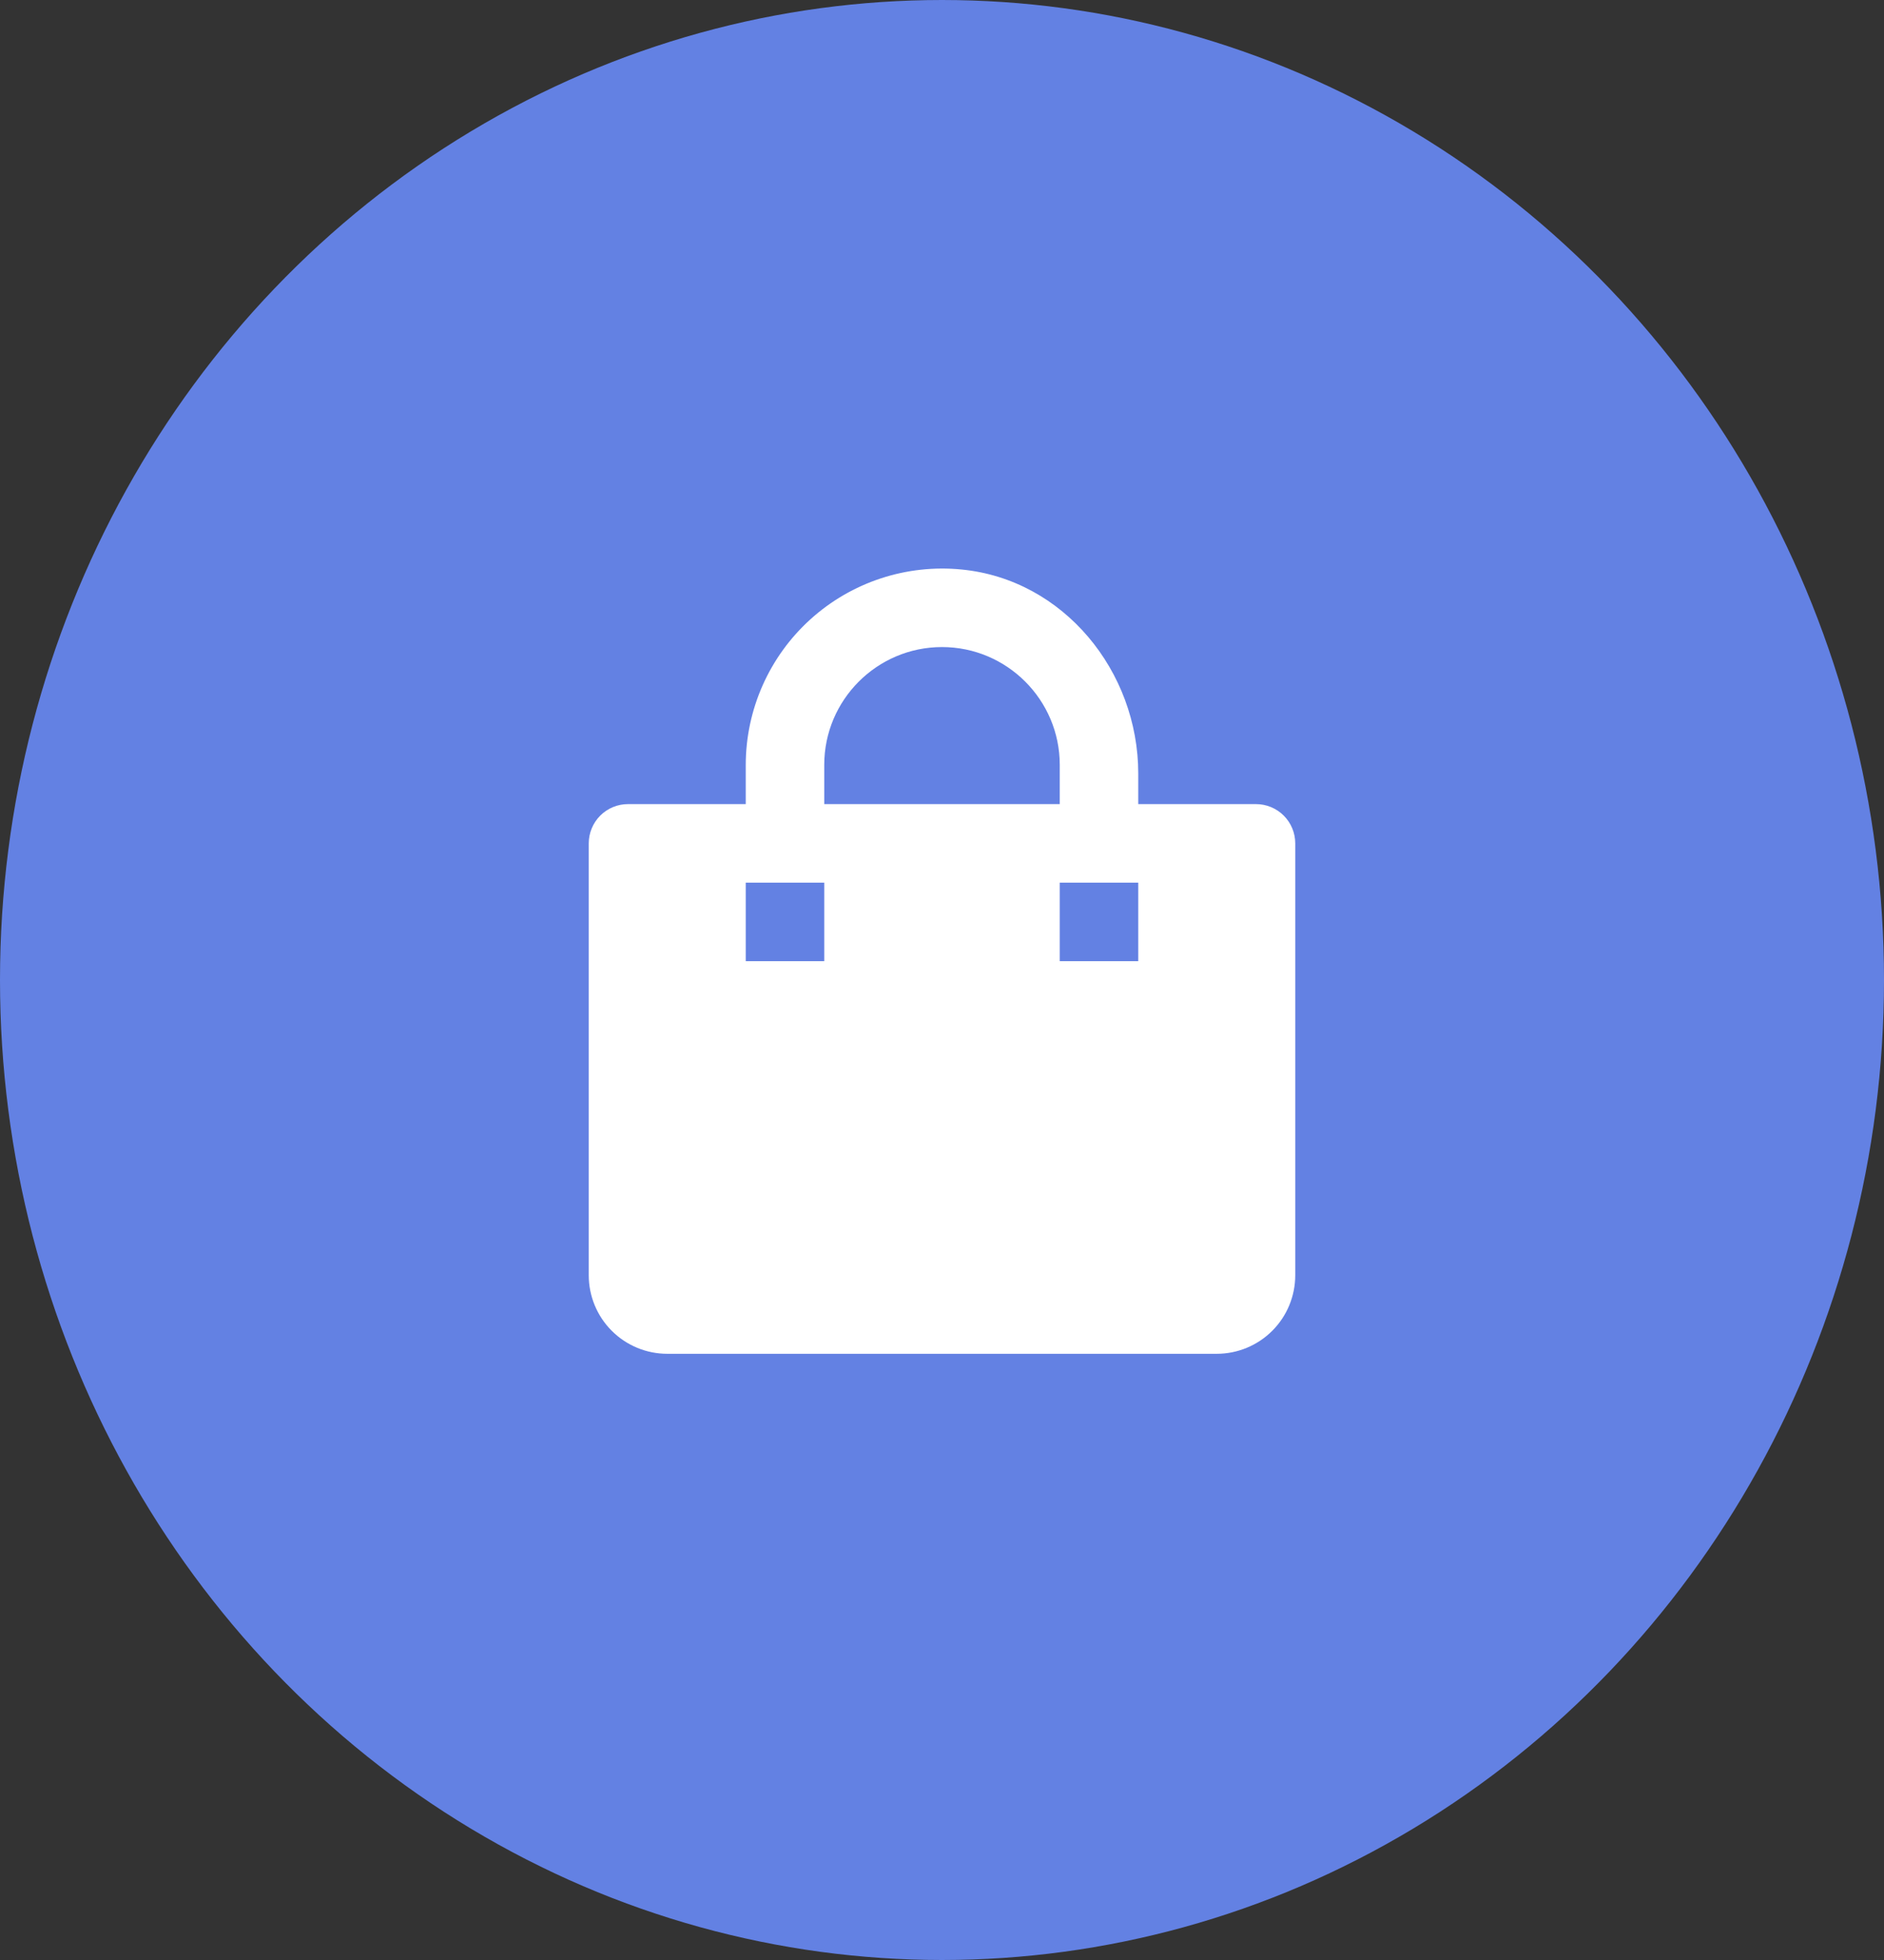 <svg width="100" height="104" viewBox="0 0 100 104" fill="none" xmlns="http://www.w3.org/2000/svg">
<rect x="0" y="0" width="100" height="104" fill="#333333" stroke="none"/>
<ellipse cx="50" cy="52" rx="50" ry="52" fill="#6381E3"/>
<path d="M35.417 71.834H64.583C65.688 71.834 66.748 71.395 67.53 70.613C68.311 69.832 68.75 68.772 68.75 67.667V44.75C68.75 44.198 68.531 43.668 68.14 43.277C67.749 42.886 67.219 42.667 66.667 42.667H60.417V41.048C60.417 35.613 56.452 30.746 51.042 30.219C49.593 30.075 48.131 30.236 46.749 30.691C45.367 31.146 44.095 31.886 43.016 32.862C41.936 33.838 41.073 35.03 40.482 36.36C39.891 37.69 39.585 39.128 39.583 40.584V42.667H33.333C32.781 42.667 32.251 42.886 31.86 43.277C31.47 43.668 31.25 44.198 31.25 44.75V67.667C31.25 68.772 31.689 69.832 32.47 70.613C33.252 71.395 34.312 71.834 35.417 71.834ZM60.417 46.834V51H56.25V46.834H60.417ZM43.75 40.584C43.75 37.138 46.554 34.334 50 34.334C53.446 34.334 56.25 37.138 56.25 40.584V42.667H43.75V40.584ZM39.583 46.834H43.75V51H39.583V46.834Z" fill="white"/>
</svg>
